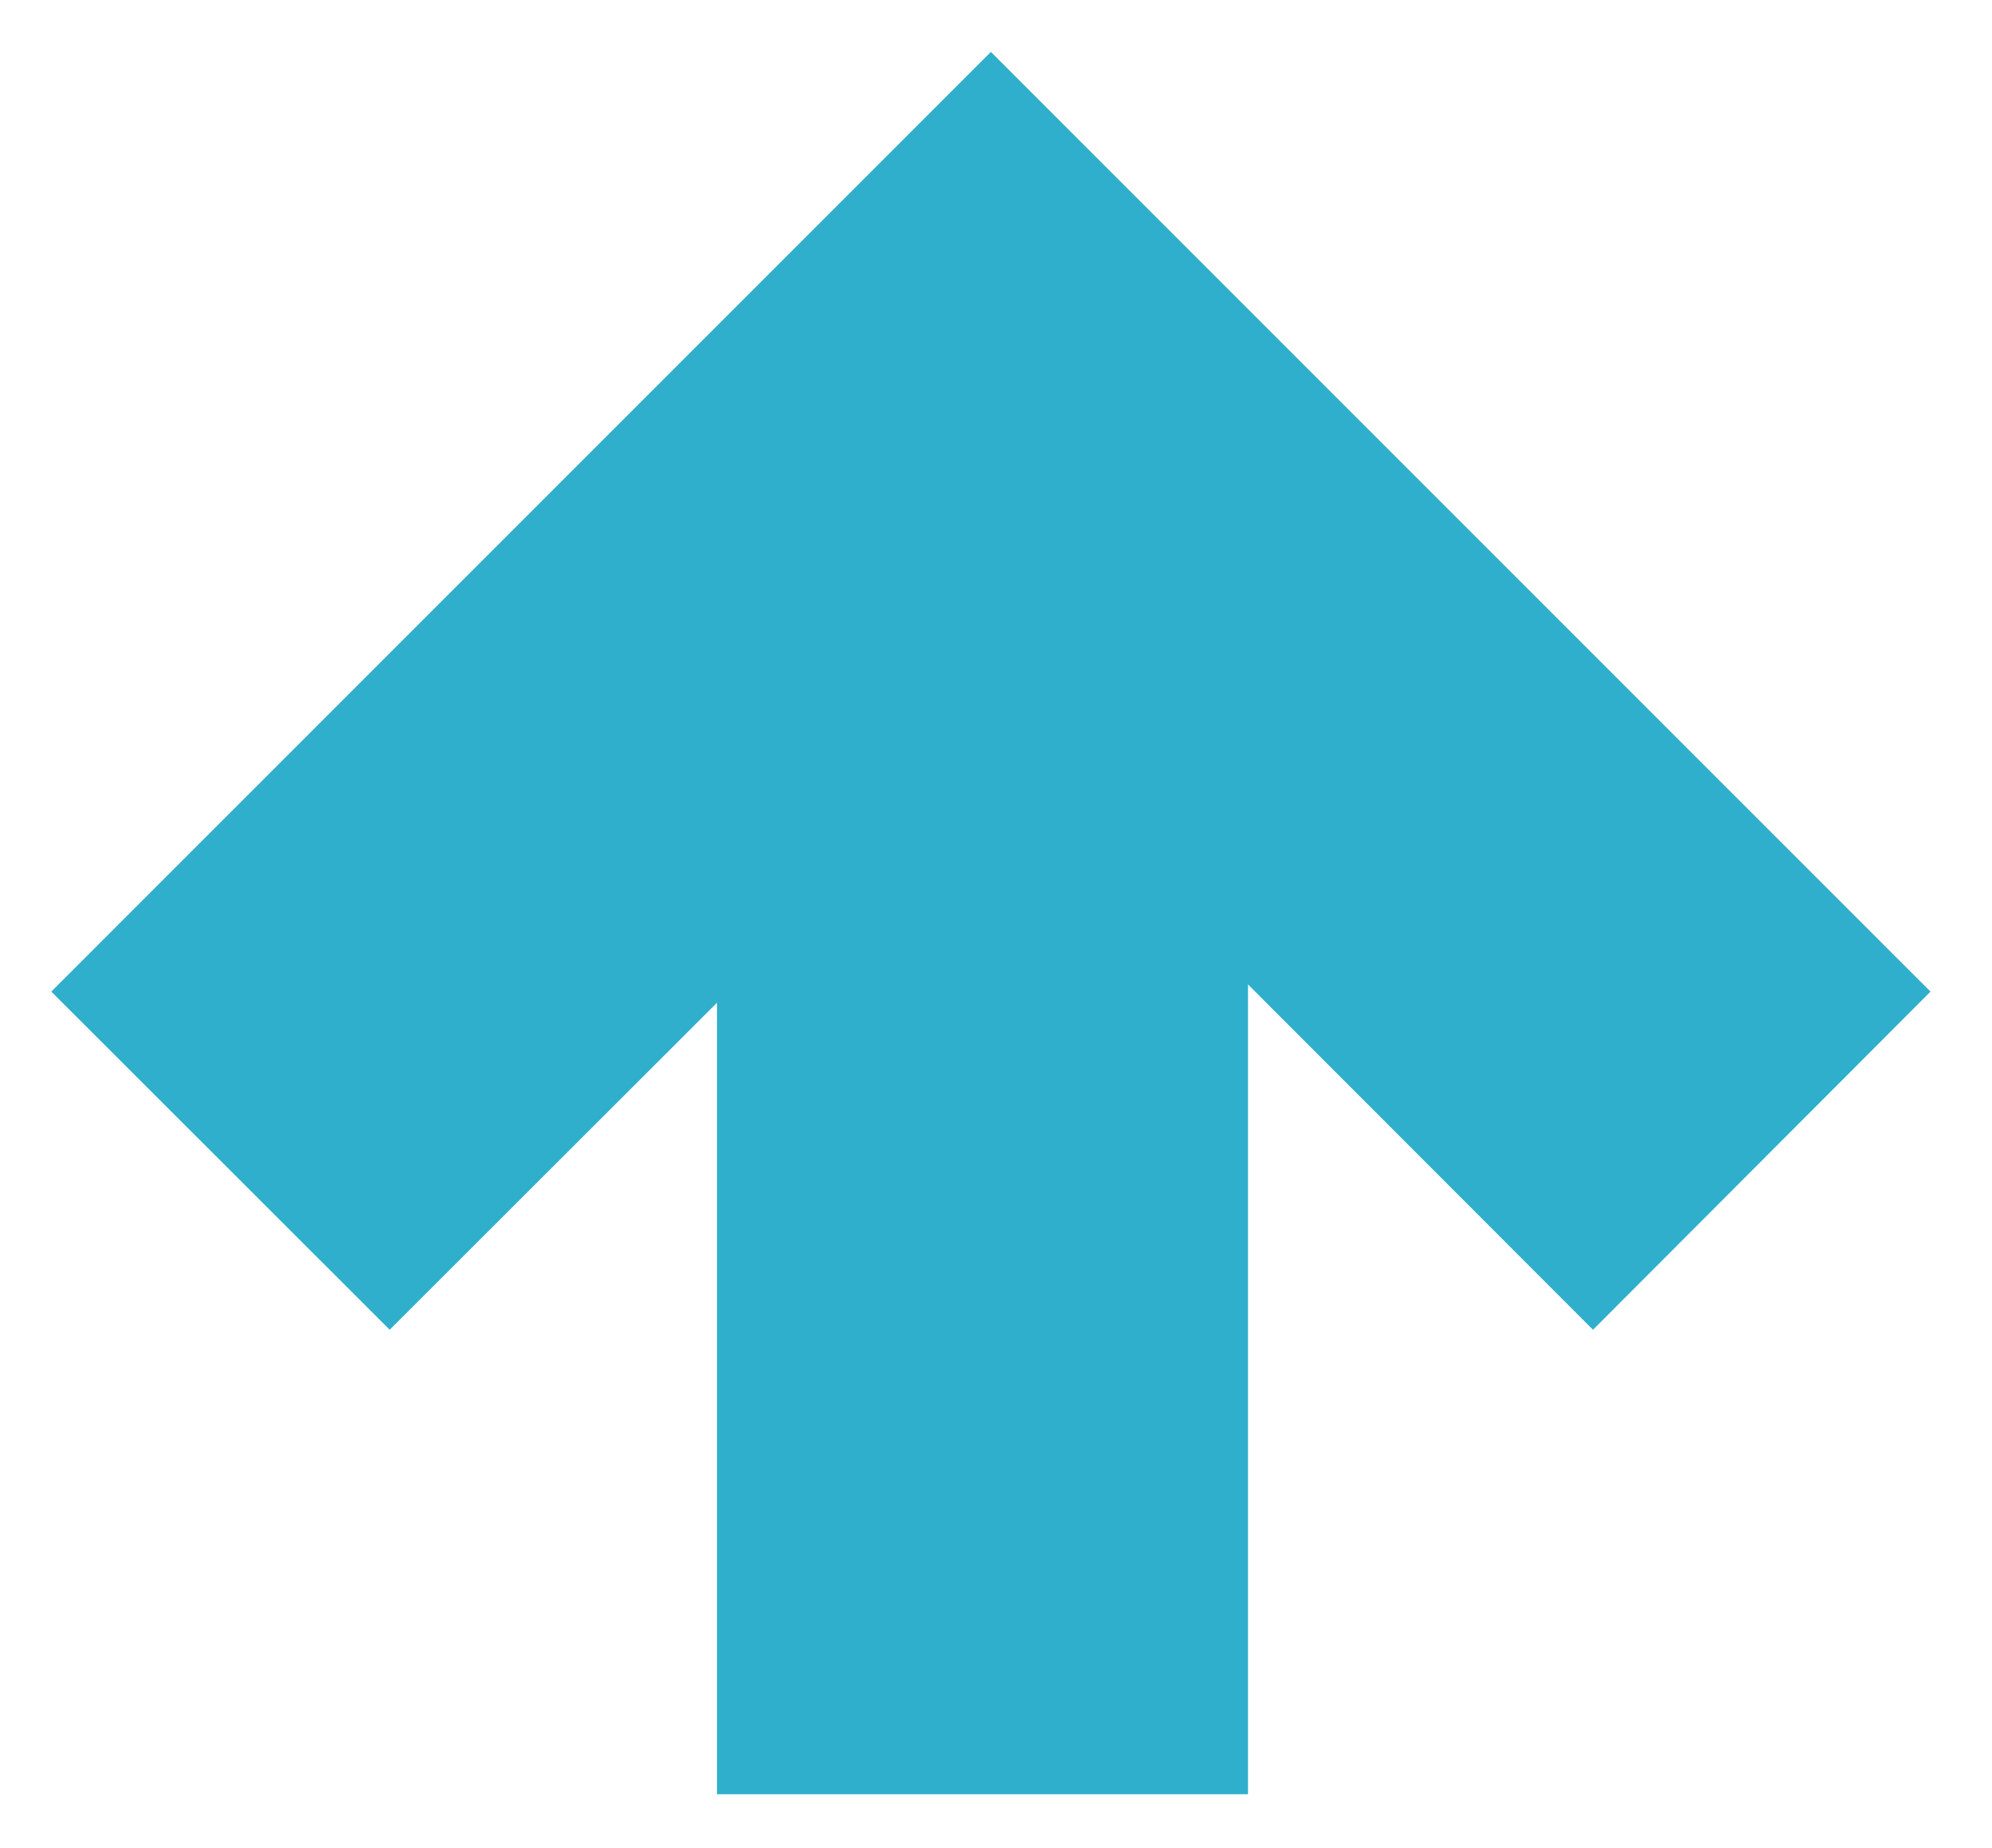 <?xml version="1.0" encoding="utf-8"?>
<!-- Generator: Adobe Illustrator 18.1.1, SVG Export Plug-In . SVG Version: 6.00 Build 0)  -->
<svg version="1.1" id="Layer_1" xmlns="http://www.w3.org/2000/svg" xmlns:xlink="http://www.w3.org/1999/xlink" x="0px" y="0px"
	 viewBox="0 0 664 616" enable-background="new 0 0 664 616" xml:space="preserve">
<g>
	<polygon fill="#2FAFCB" points="643.5,330.5 330.3,17.3 17.1,330.5 129.9,443.2 239,334.2 239,598 416,598 416,328.1 531,443.2 	
		"/>
</g>
</svg>
